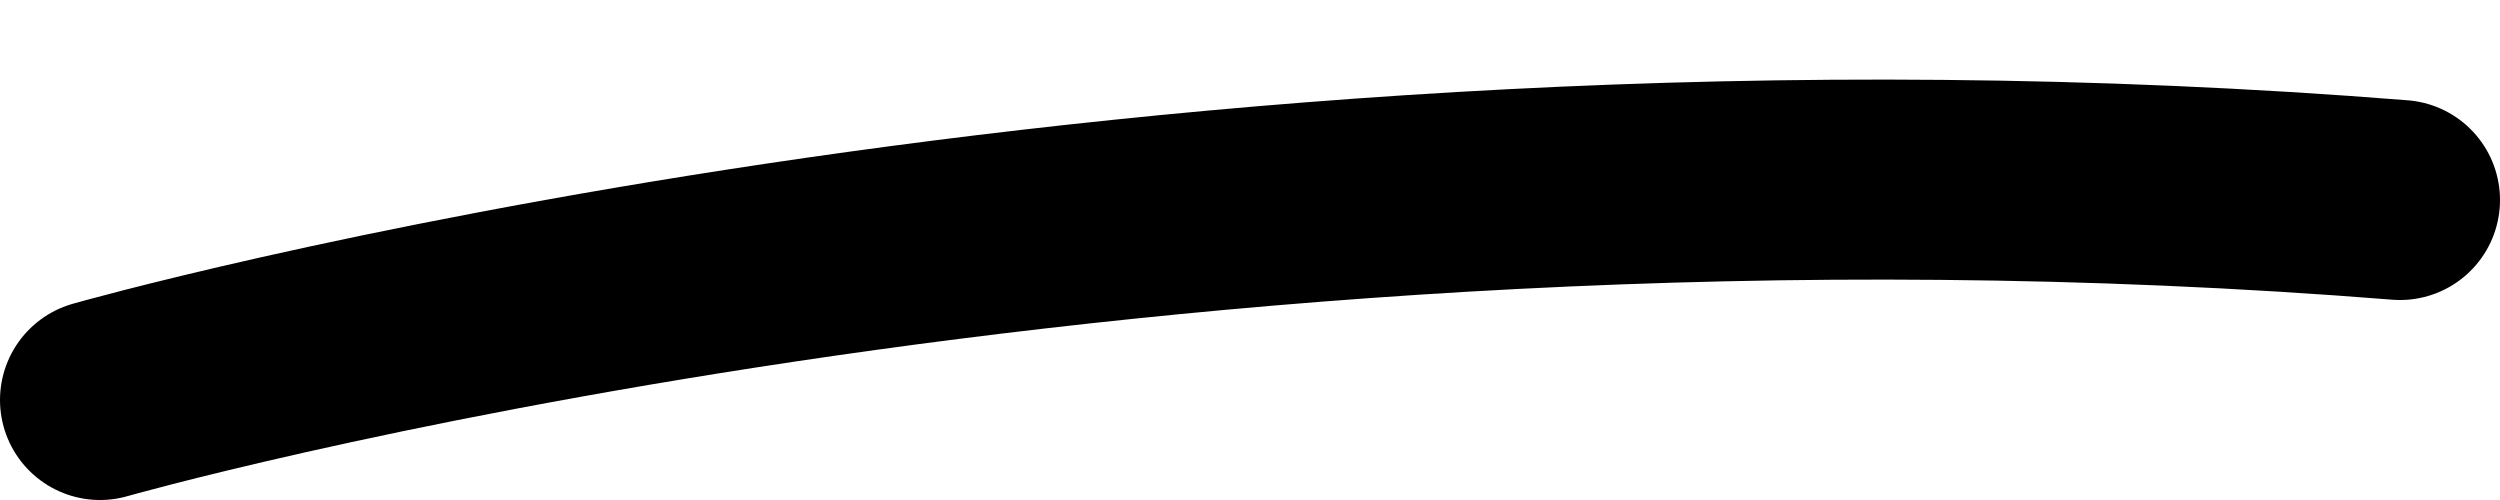 <svg width="25" height="5" viewBox="0 0 25 5" fill="none" xmlns="http://www.w3.org/2000/svg">
<path d="M1 4C1 4 11.5 1 24 2" stroke="black" stroke-width="2" stroke-linecap="round" stroke-linejoin="round"/>
</svg>
